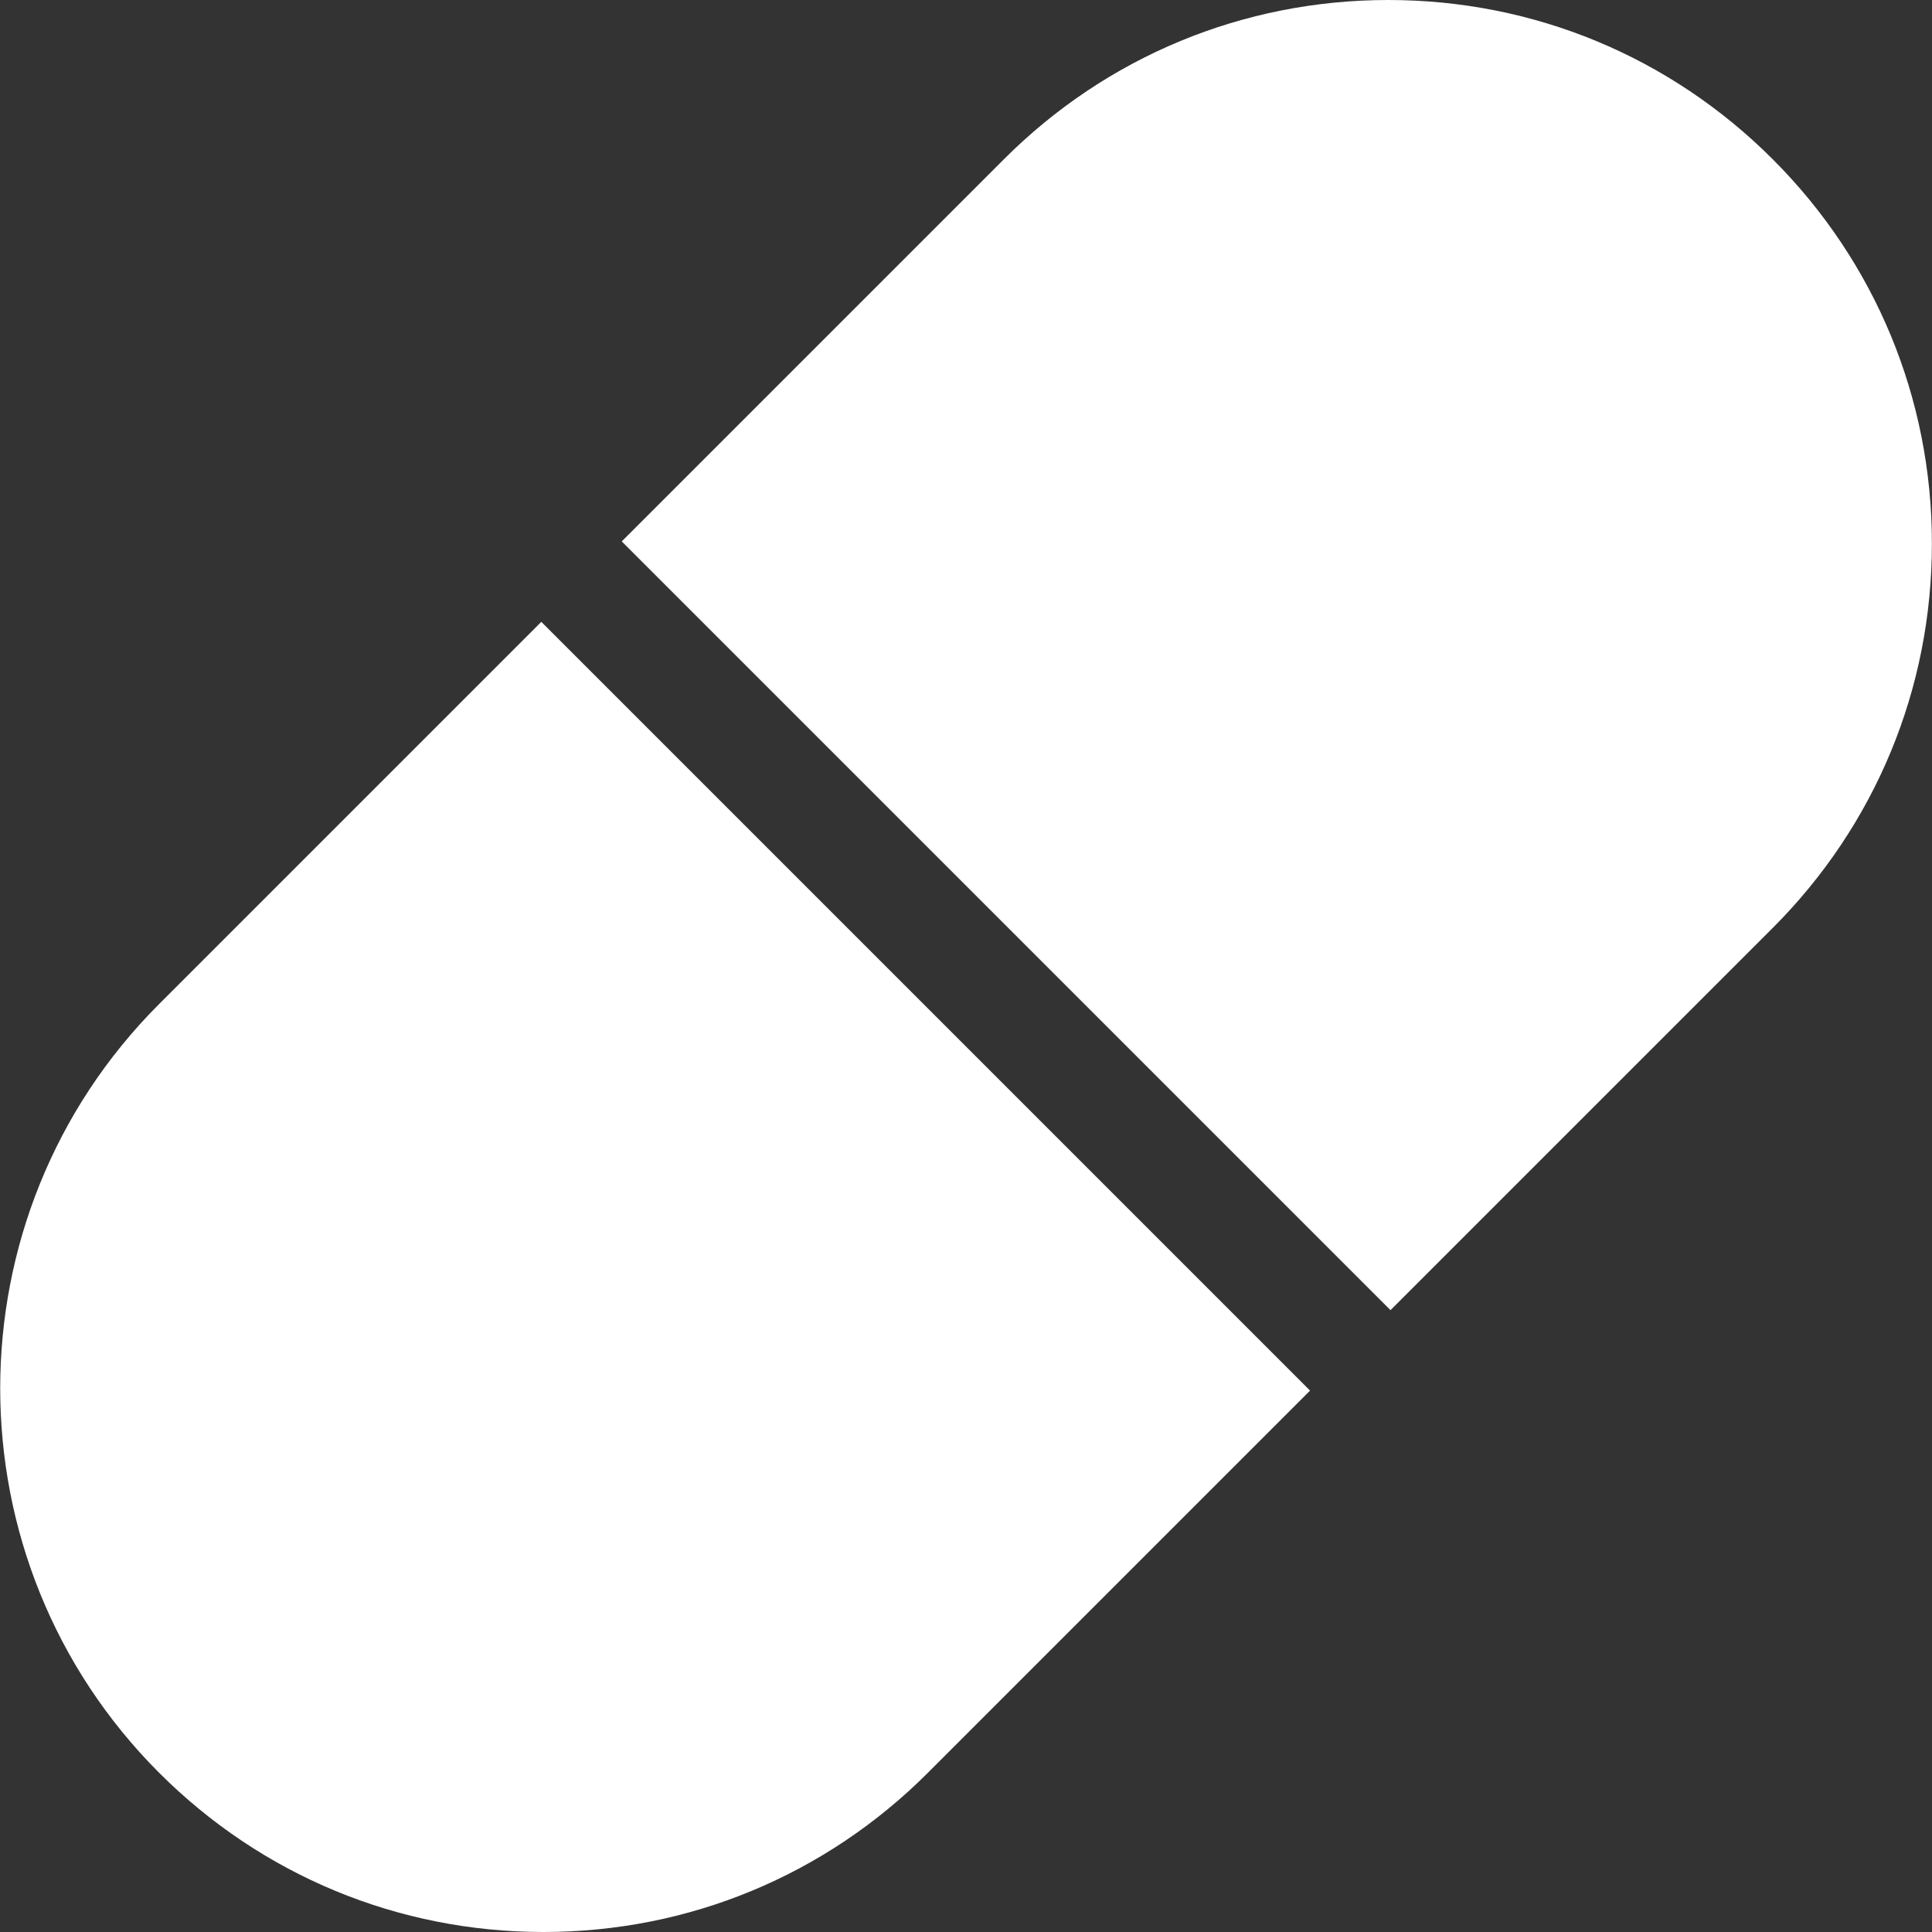 <svg width="22" height="22" viewBox="0 0 22 22" fill="none" xmlns="http://www.w3.org/2000/svg">
<rect x="0" y="0" width="22" height="22" fill="#333333" stroke="none"/>
<g clip-path="url(#clip0_1728_1406)">
<path d="M21.999 6.19C21.999 4.537 21.355 2.982 20.186 1.813C19.017 0.644 17.463 0 15.809 0C14.156 0 12.601 0.644 11.432 1.813L7.08 6.165L15.834 14.919L20.186 10.567C21.355 9.398 21.999 7.844 21.999 6.19Z" fill="white"/>
<path d="M6.164 7.081L1.812 11.433C-0.601 13.846 -0.601 17.773 1.812 20.187C2.981 21.356 4.536 22 6.189 22C7.843 22 9.397 21.356 10.566 20.187L14.918 15.835L6.164 7.081Z" fill="white"/>
</g>
<defs>
<clipPath id="clip0_1728_1406">
<rect width="22" height="22" fill="white"/>
</clipPath>
</defs>
</svg>
